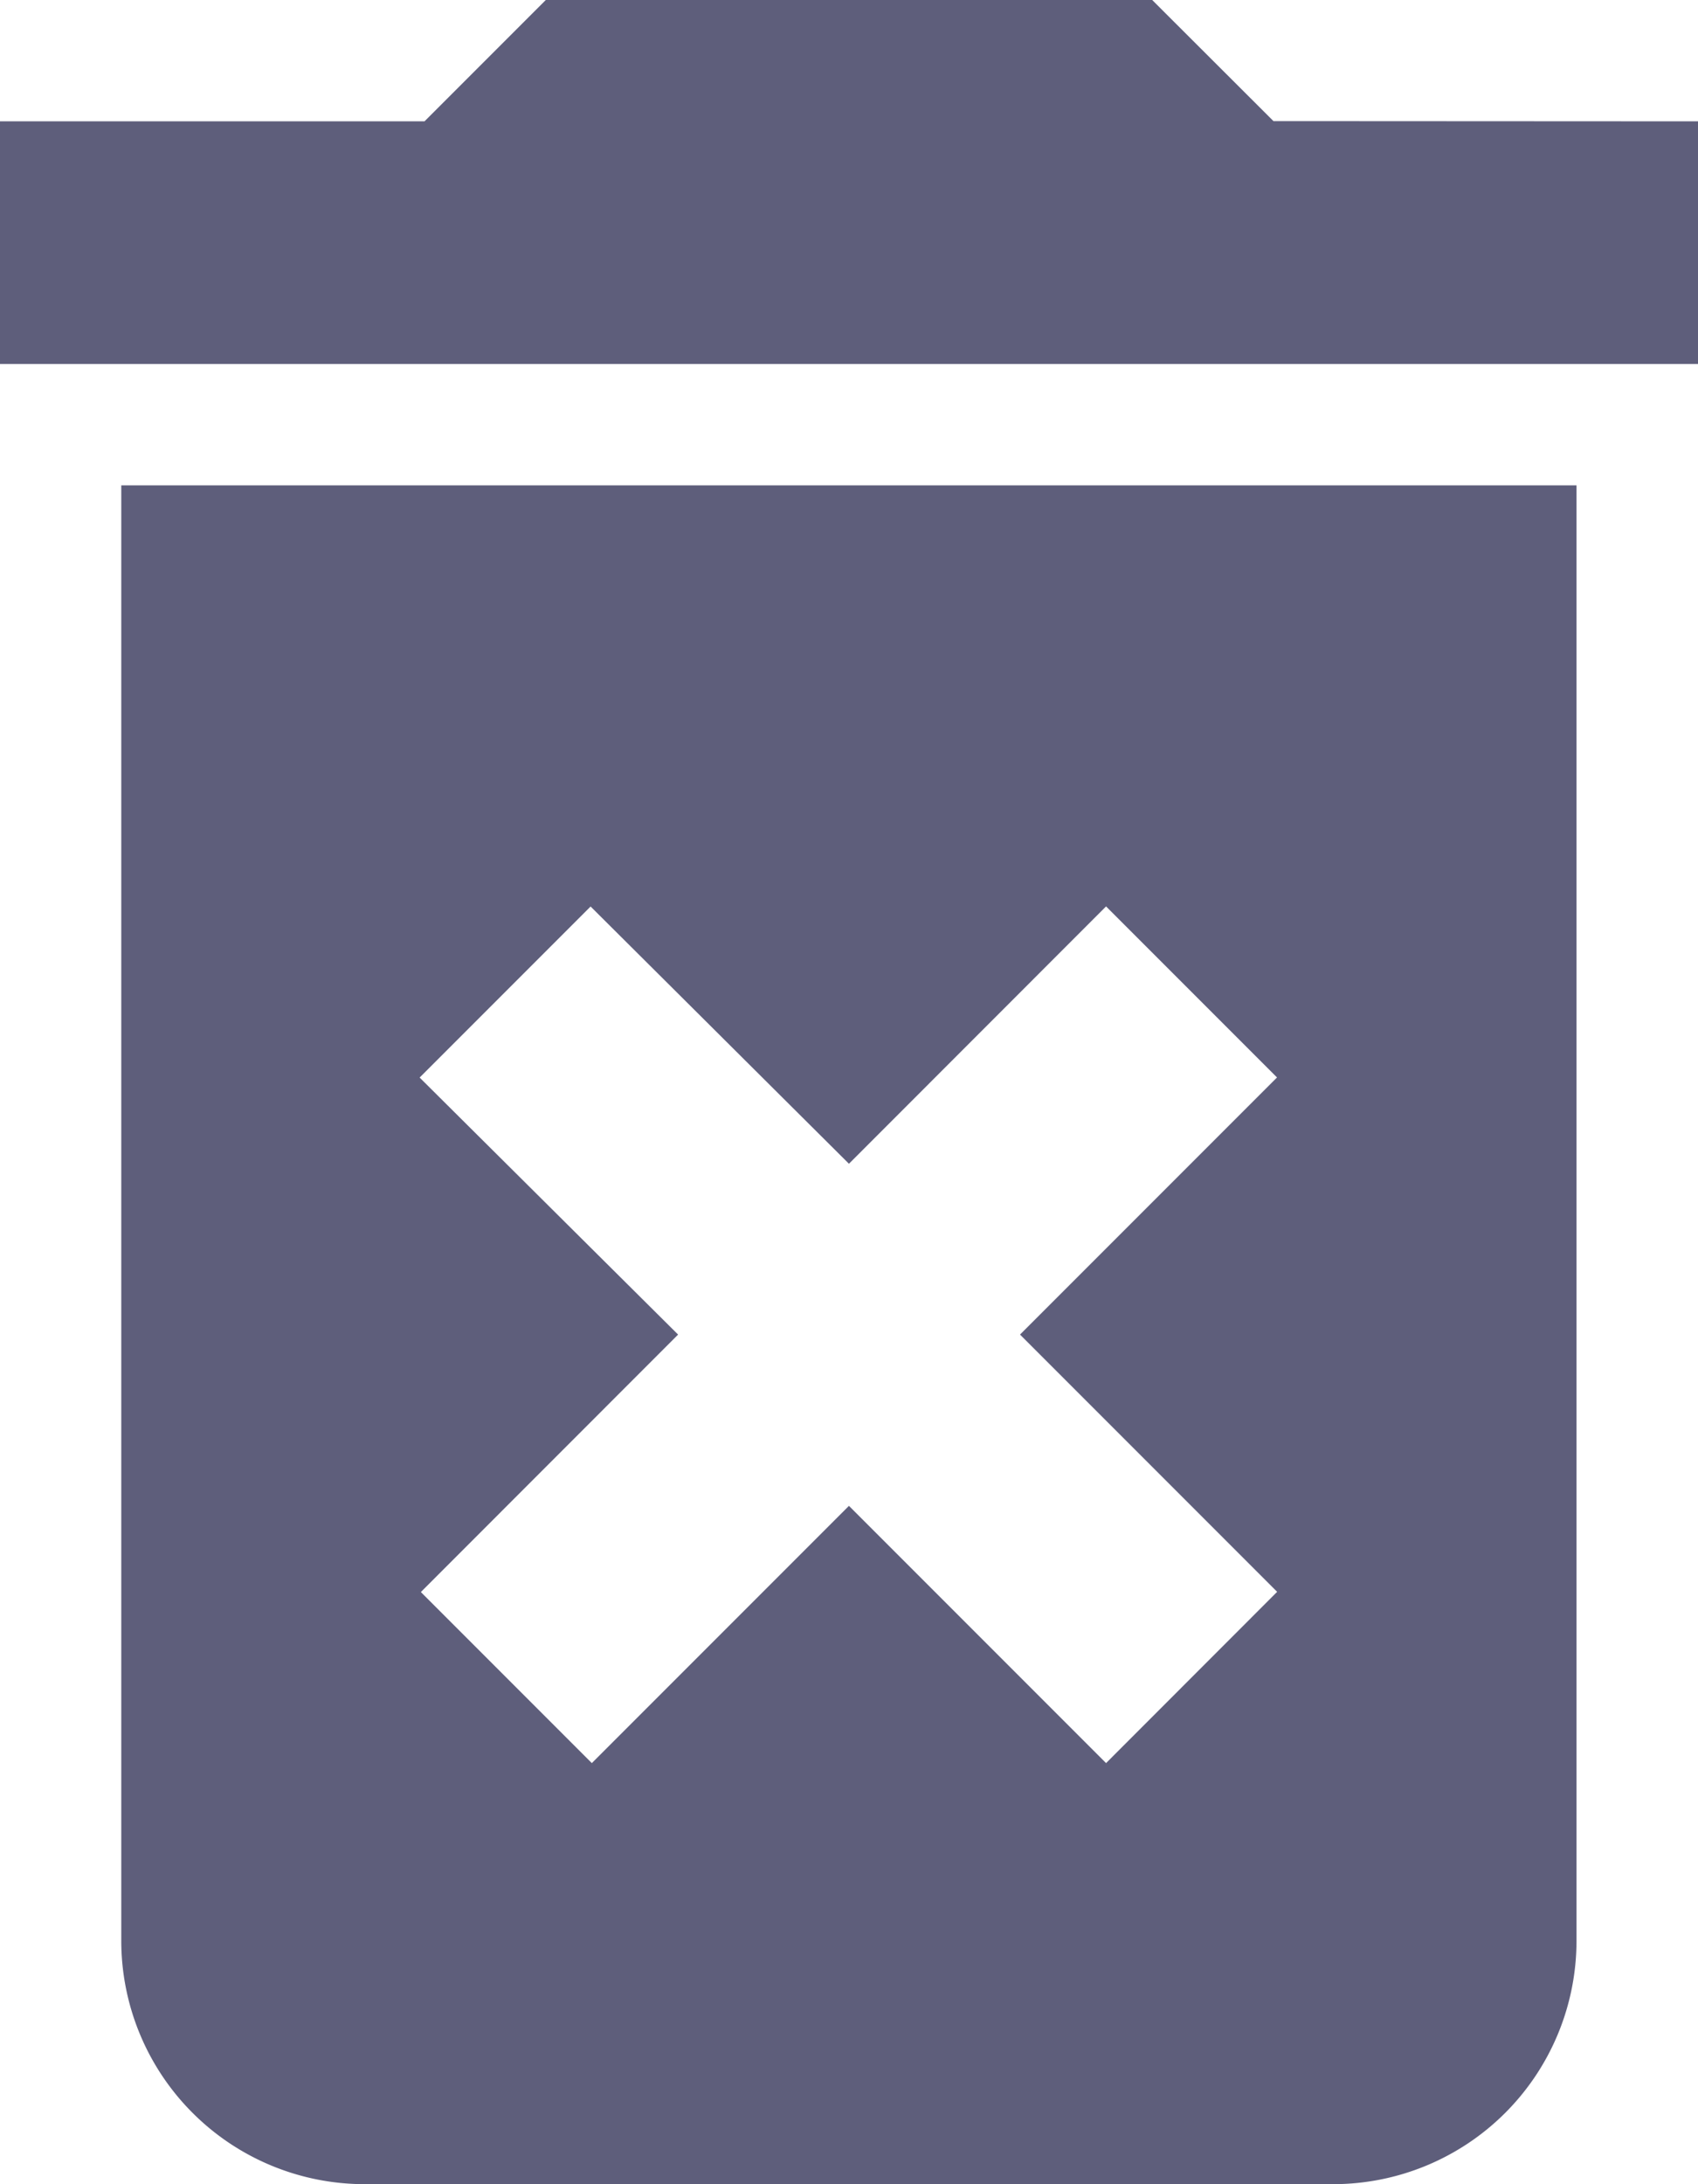 <svg xmlns="http://www.w3.org/2000/svg" width="15.275" height="19.639" viewBox="0 0 15.275 19.639">
  <path id="ic_delete_forever_24px" d="M6.091,20.457a2.189,2.189,0,0,0,2.182,2.182H17a2.189,2.189,0,0,0,2.182-2.182V7.364H6.091Zm2.684-7.768,1.538-1.538,2.324,2.313L14.95,11.15l1.538,1.538L14.176,15l2.313,2.313L14.95,18.853,12.637,16.54l-2.313,2.313L8.786,17.315,11.1,15Zm7.681-8.6L15.365,3H9.91L8.819,4.091H5V6.273H20.275V4.091Z" transform="translate(-5 -3)" fill="#5e5e7b"/>
</svg>
